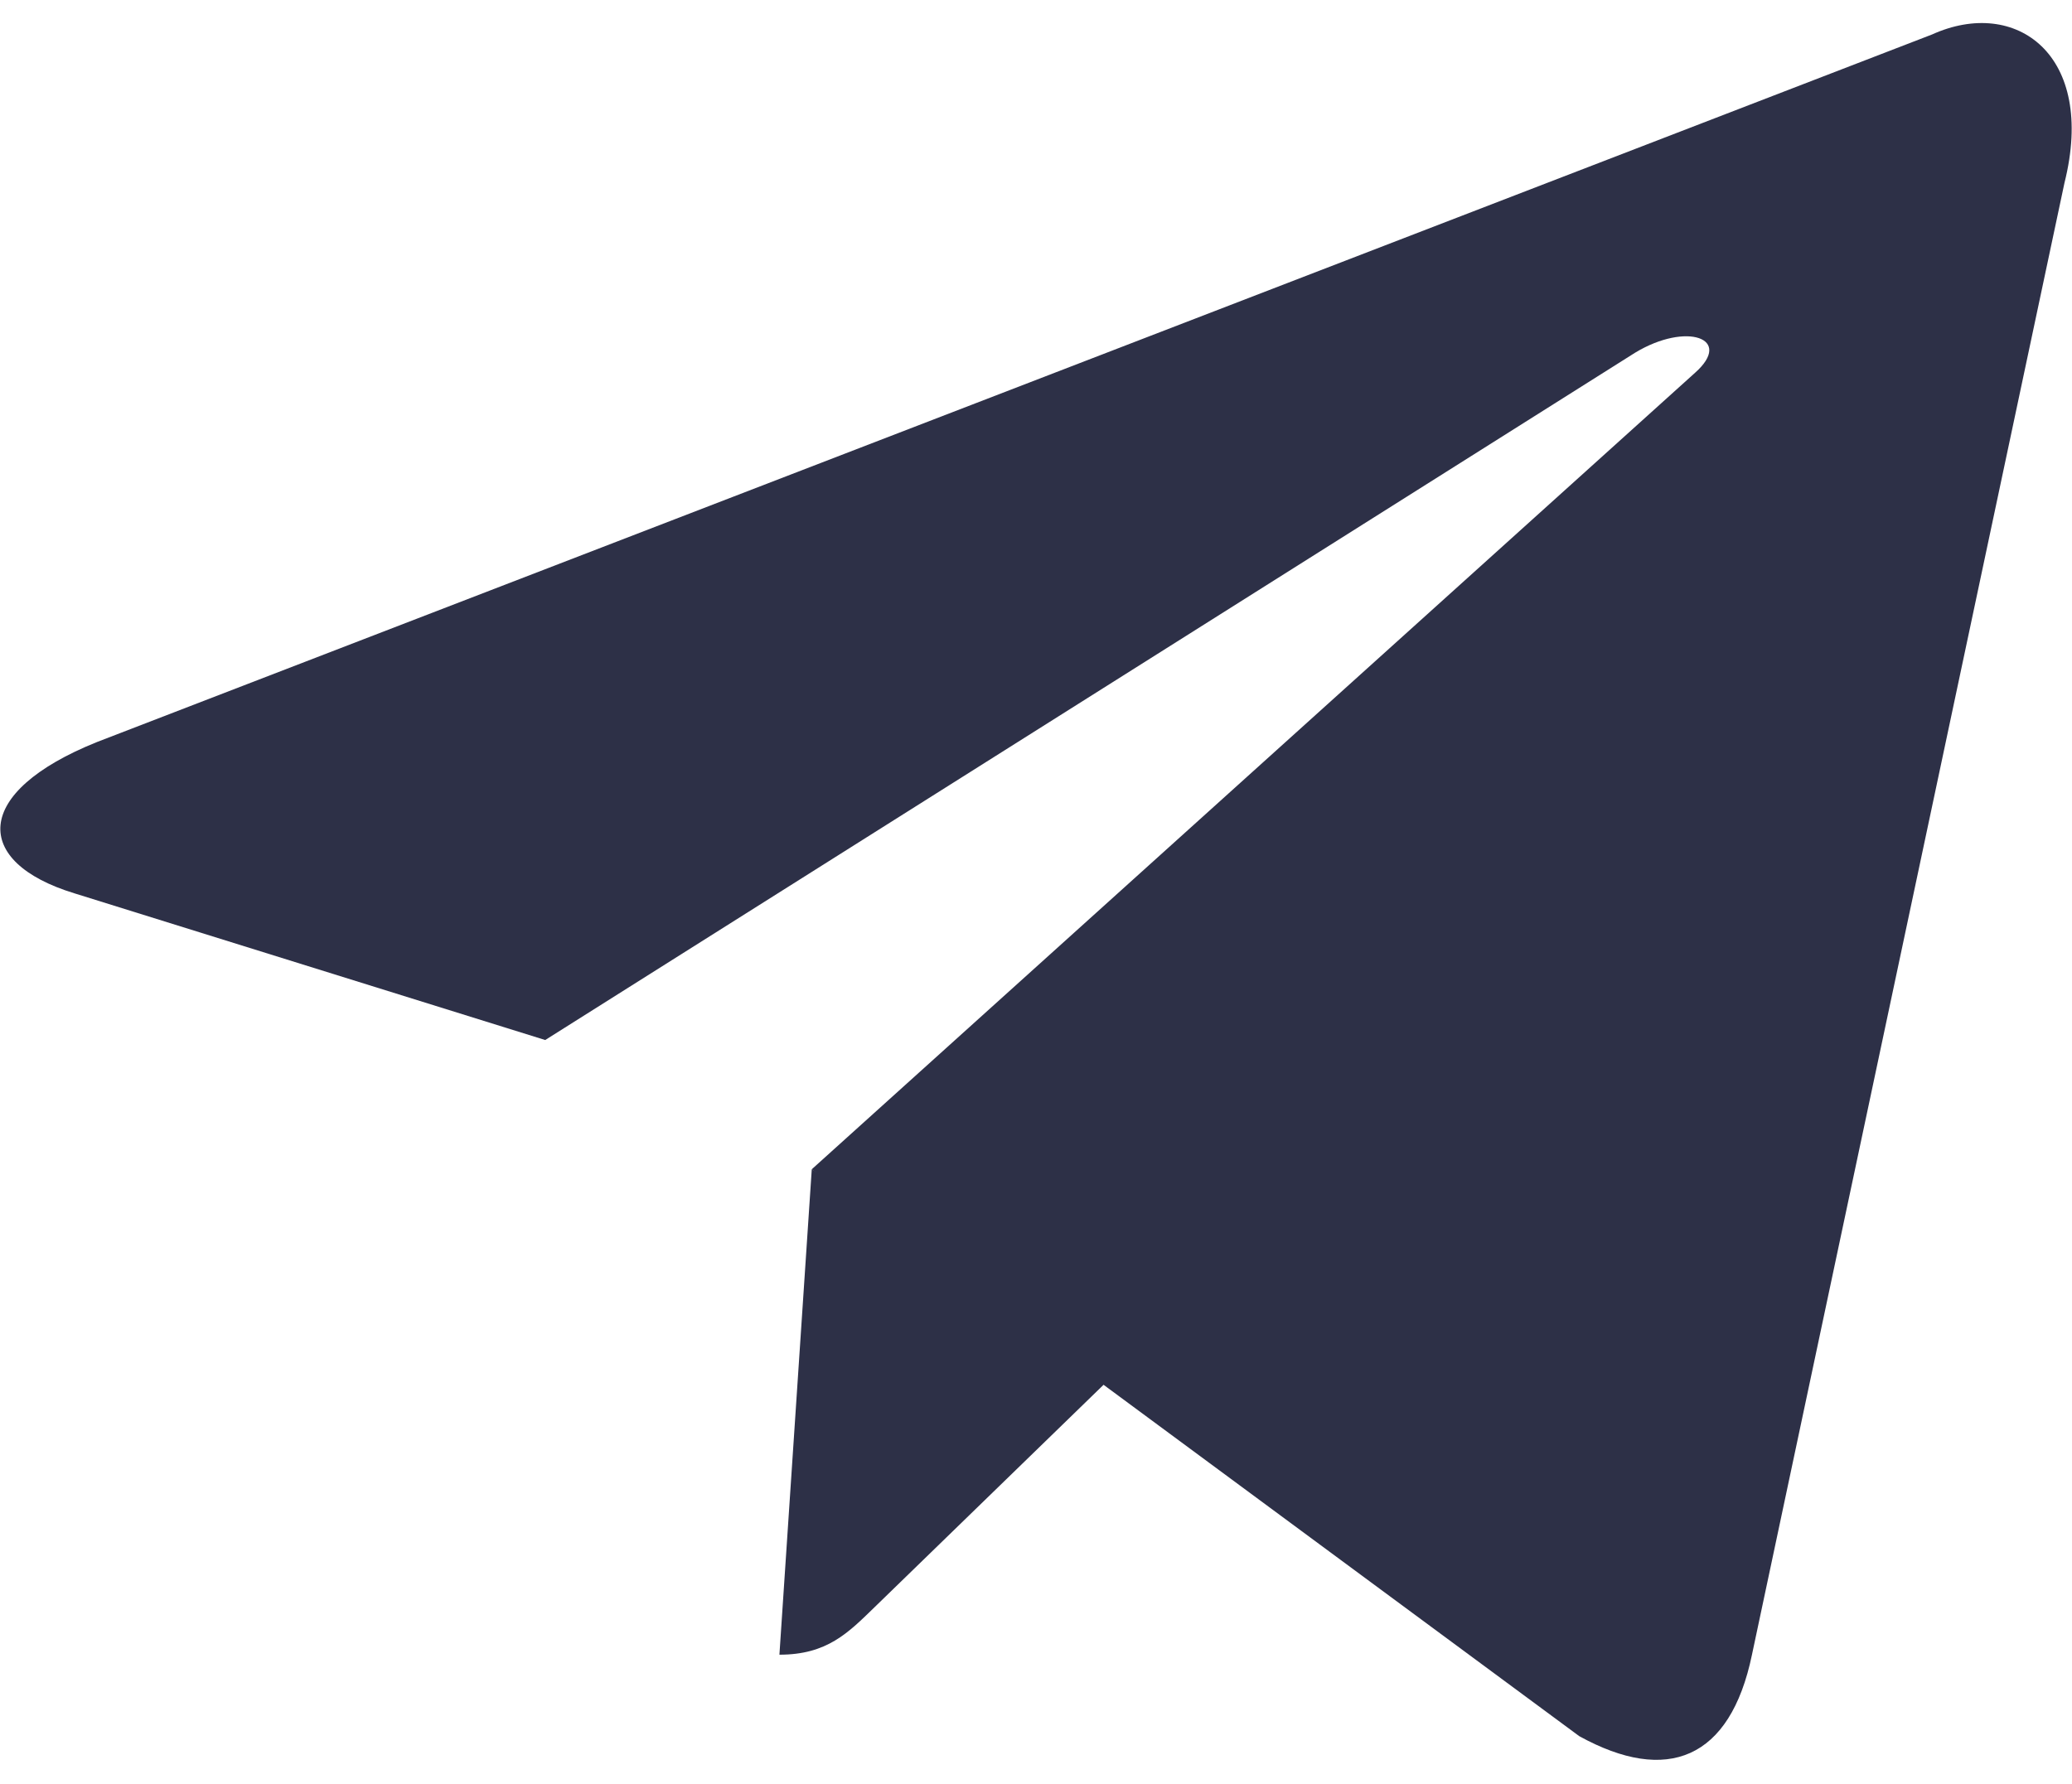 <svg xmlns="http://www.w3.org/2000/svg" width="36" height="31" viewBox="0 0 36 31">
    <g fill="#2d3047" fill-rule="nonzero">
        <path d="M13.542 28.756c.828 0 1.193-.378 1.658-.83l4.411-4.285-5.507-3.321"/>
        <path d="M14.104 20.32l13.335 9.852c1.523.84 2.622.406 3-1.413l5.43-25.58c.559-2.23-.846-3.238-2.3-2.58L1.686 12.895c-2.175.873-2.164 2.088-.395 2.629l8.182 2.55L28.41 6.129c.892-.54 1.715-.25 1.041.349"/>
    </g>
</svg>
